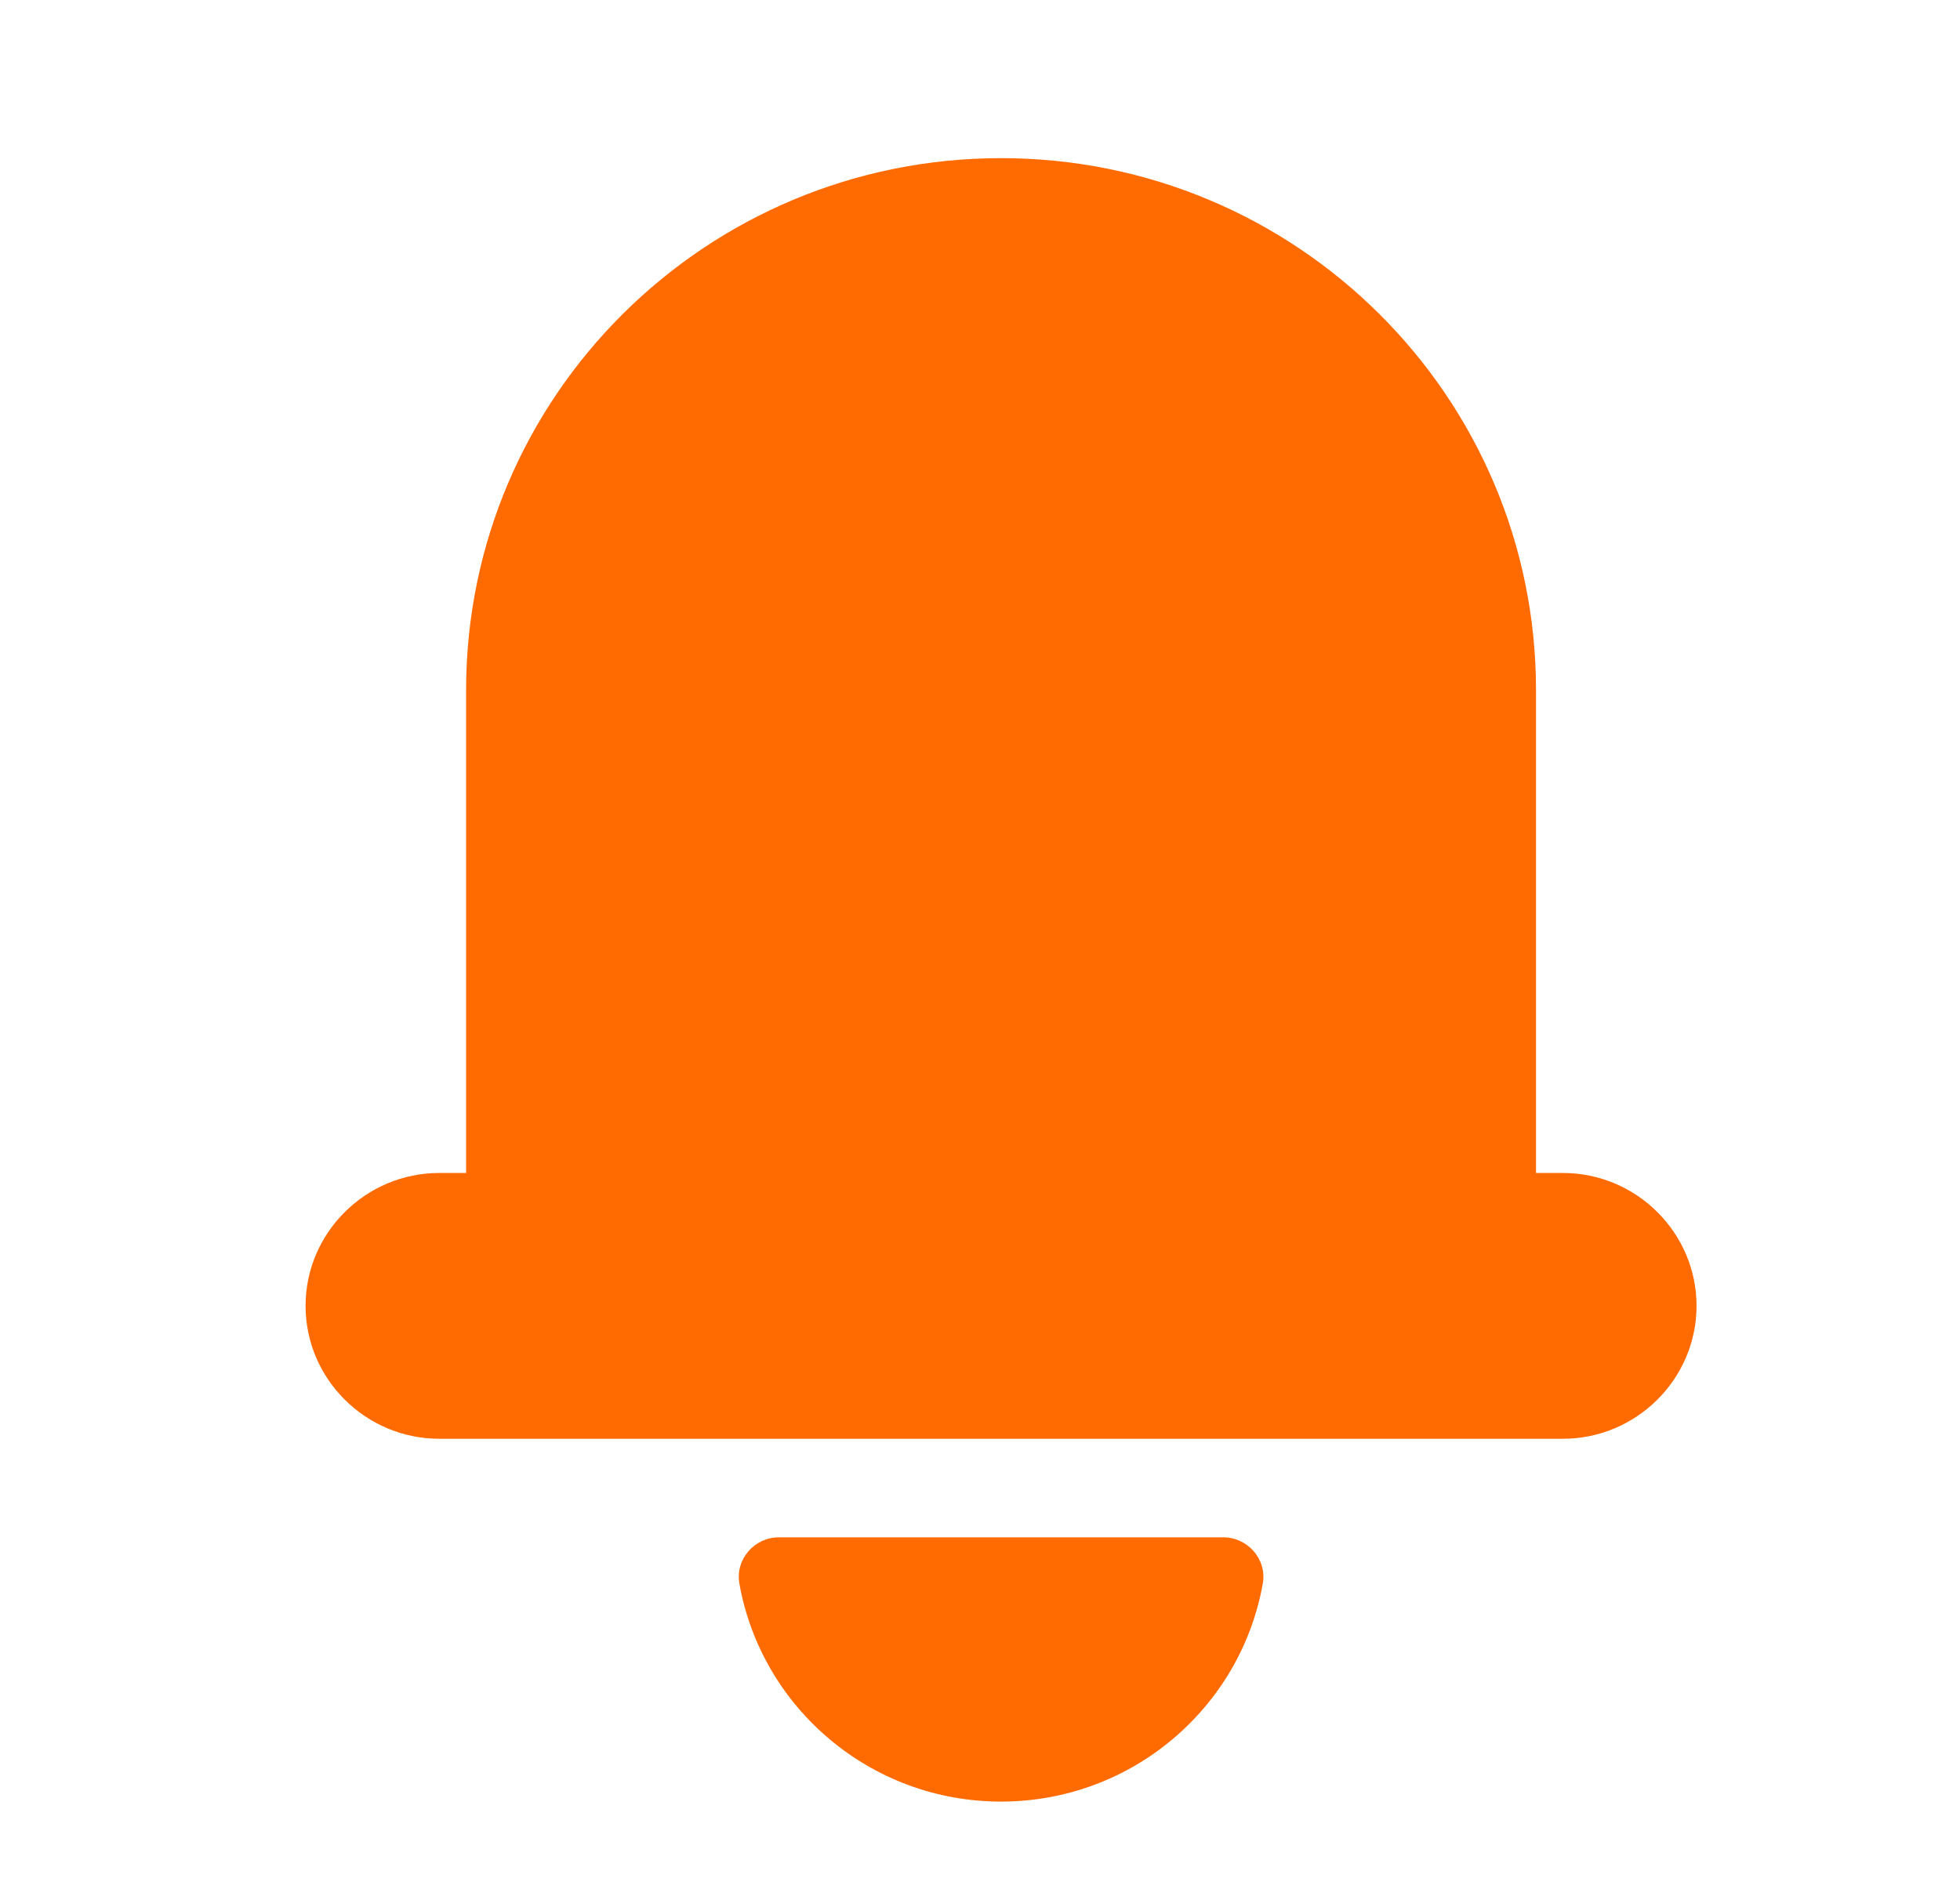 <svg width="31" height="30" viewBox="0 0 31 30" fill="none" xmlns="http://www.w3.org/2000/svg">
<path d="M24.72 18.557H24.294V10.919C24.294 6.27 20.506 2.502 15.833 2.502C11.161 2.502 7.372 6.27 7.372 10.919V18.557H6.947C5.784 18.557 4.833 19.503 4.833 20.659C4.833 21.816 5.784 22.762 6.947 22.762H24.72C25.882 22.762 26.833 21.816 26.833 20.659C26.833 19.503 25.882 18.557 24.72 18.557Z" fill="#FF6B00"/>
<path d="M19.346 24.321H12.321C11.931 24.321 11.627 24.669 11.694 25.051C12.041 27.012 13.762 28.502 15.833 28.502C17.904 28.502 19.626 27.012 19.973 25.051C20.04 24.669 19.736 24.321 19.346 24.321Z" fill="#FF6B00"/>
</svg>
